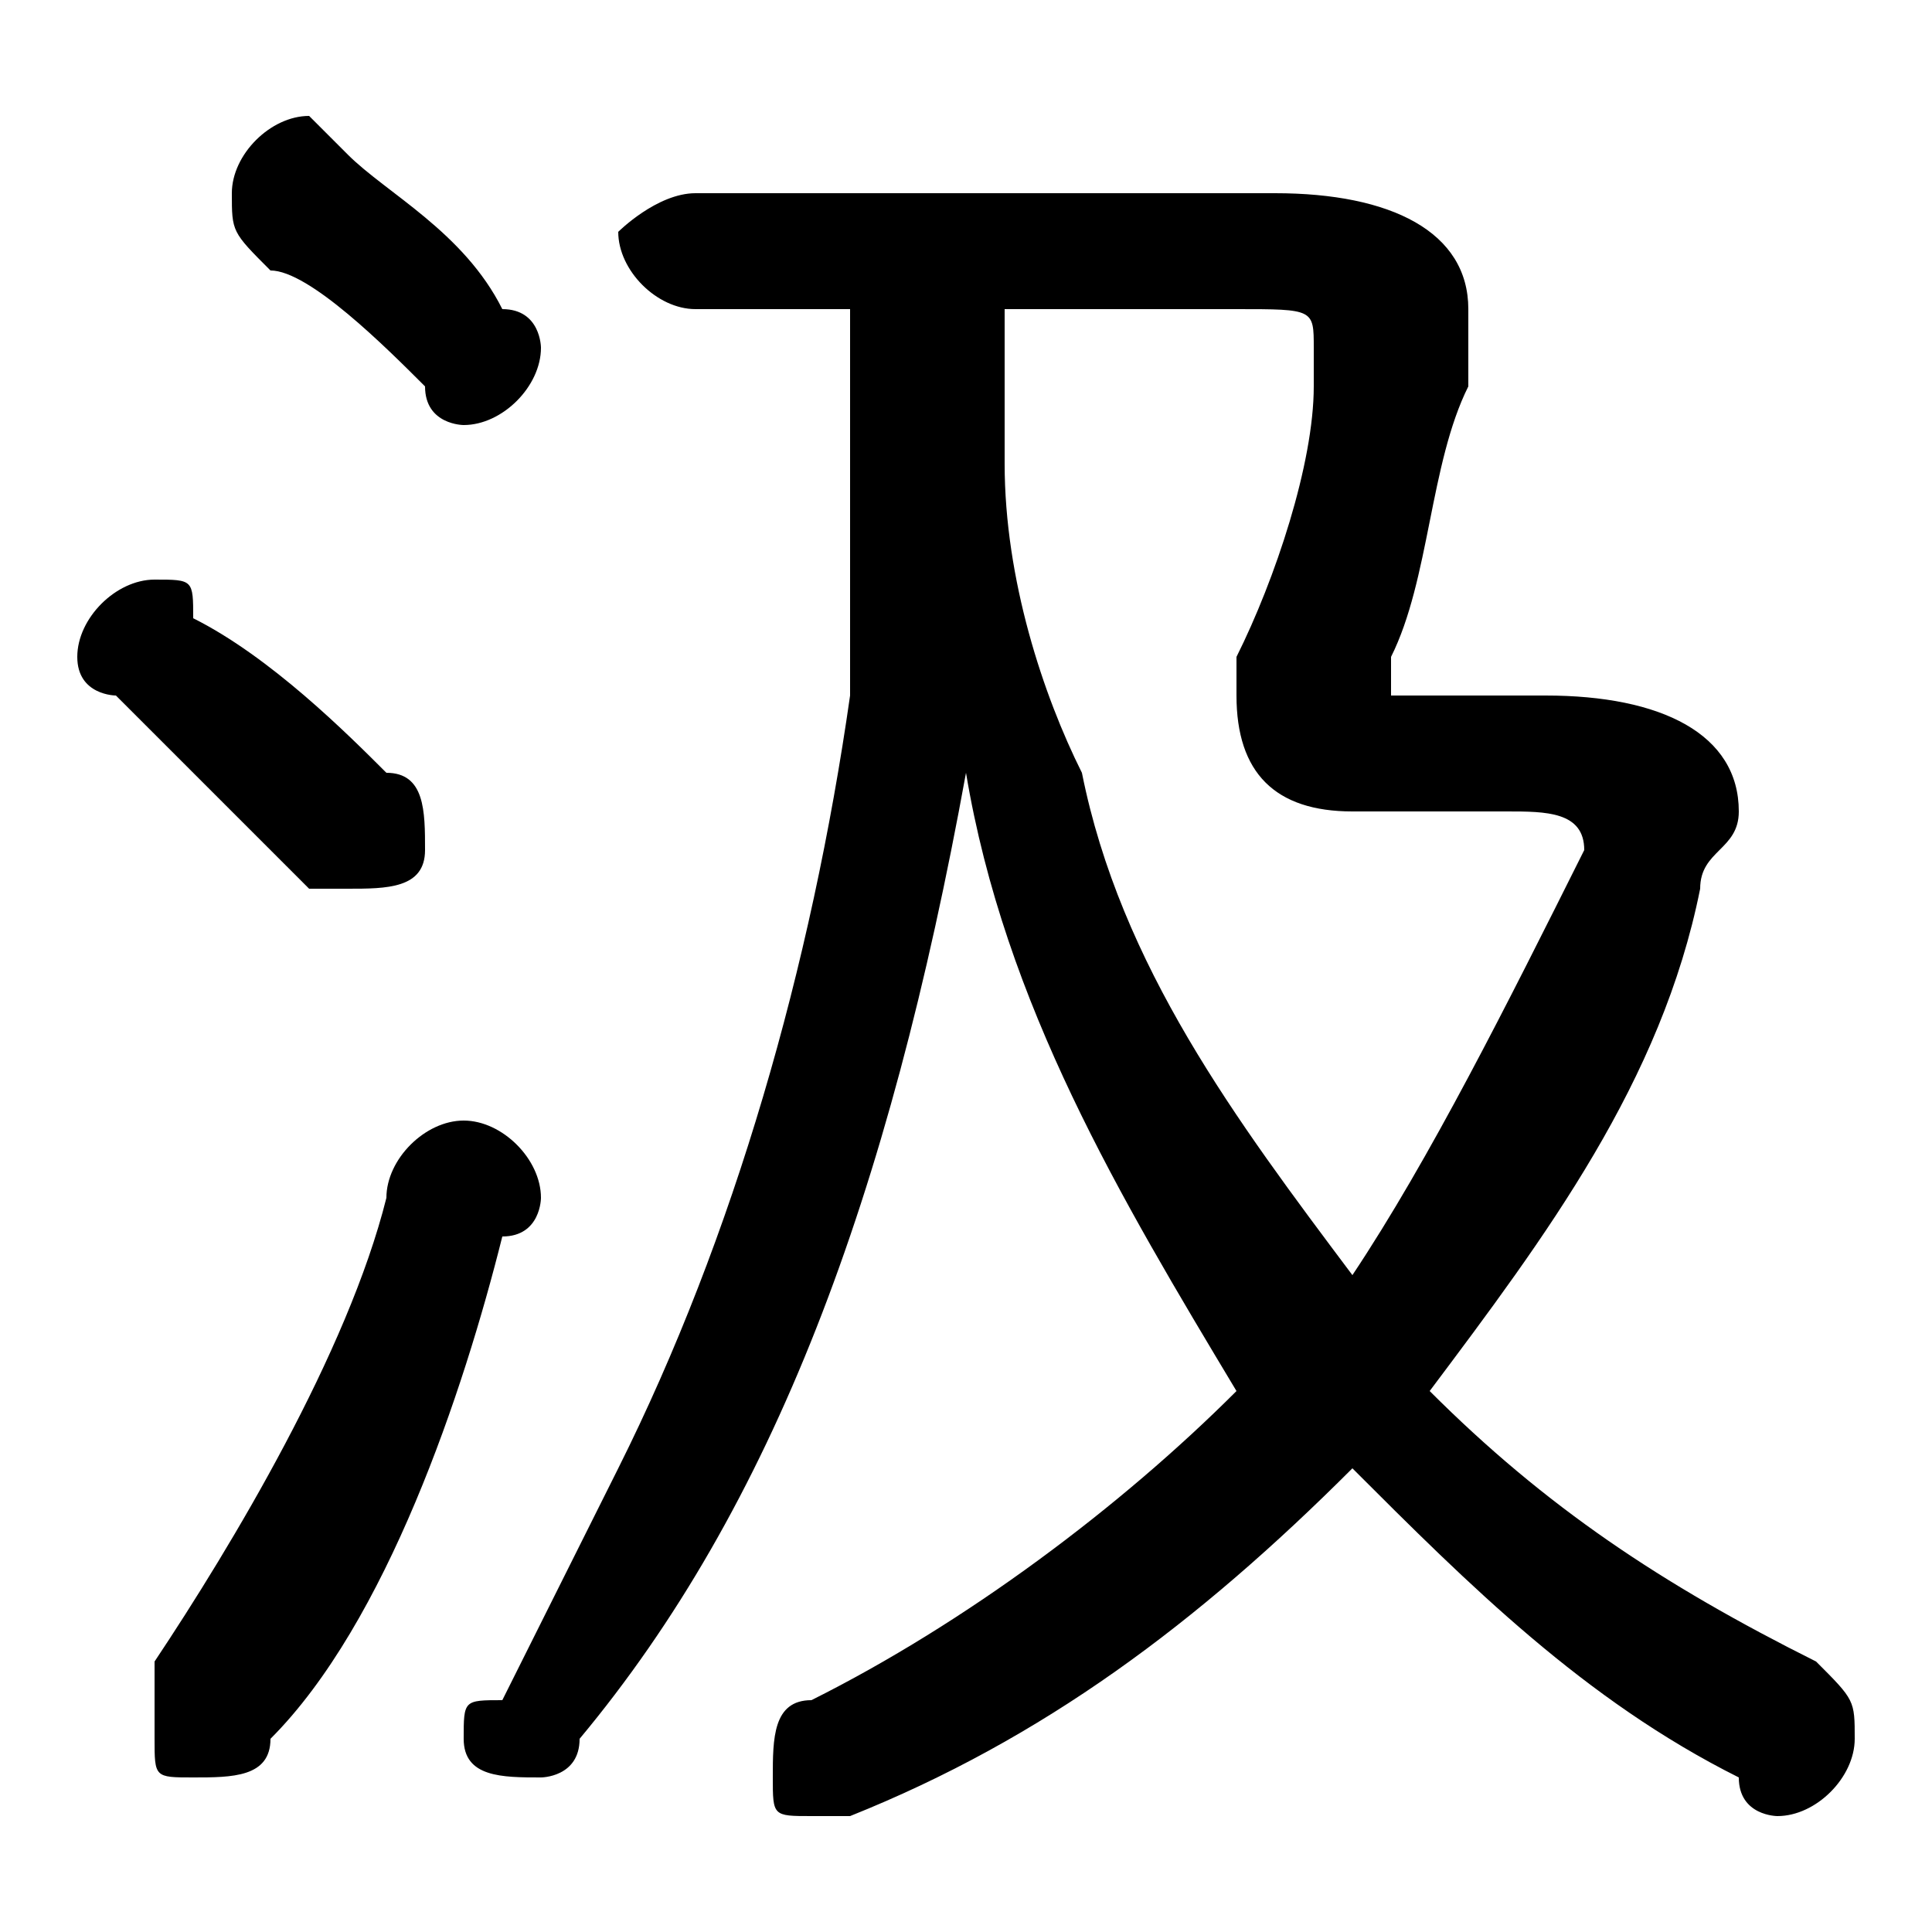 <svg xmlns="http://www.w3.org/2000/svg" viewBox="0 -44.0 50.0 50.0">
    <rect x="0" y="-44.0" width="50.0" height="50.0" fill="#808080" stroke="none"/>
    <g transform="scale(1, -1)">
        <!-- ボディの枠 -->
        <rect x="0" y="-6.0" width="50.0" height="50.0"
            stroke="white" fill="white"/>
        <!-- グリフ座標系の原点 -->
        <circle cx="0" cy="0" r="5" fill="white"/>
        <!-- グリフのアウトライン -->
        <g style="fill:black;stroke:#000000;stroke-width:0;stroke-linecap:round;stroke-linejoin:round;">
        <path d="M 36.0 26.0 L 36.0 27.0 C 37.0 29.0 37.0 32.0 38.0 34.0 C 38.0 35.0 38.0 35.0 38.0 36.0 C 38.0 38.0 36.0 39.0 33.0 39.0 L 18.0 39.0 C 17.0 39.0 16.0 38.0 16.0 38.0 C 16.0 37.0 17.0 36.0 18.0 36.0 L 22.0 36.0 C 22.0 33.0 22.0 29.0 22.0 26.0 C 21.0 19.0 19.0 12.0 16.0 6.0 C 15.0 4.0 14.0 2.0 13.0 0.0 C 12.0 0.0 12.0 -0.0 12.0 -1.0 C 12.0 -2.0 13.0 -2.0 14.0 -2.0 C 14.0 -2.0 15.0 -2.0 15.0 -1.0 C 20.0 5.0 23.0 13.0 25.0 24.0 C 26.0 18.0 29.0 13.0 32.0 8.0 C 29.0 5.0 25.0 2.0 21.0 -0.0 C 20.0 -0.0 20.0 -1.0 20.0 -2.0 C 20.0 -3.0 20.0 -3.0 21.0 -3.0 C 22.0 -3.0 22.0 -3.0 22.0 -3.0 C 27.0 -1.0 31.0 2.0 35.0 6.0 C 38.0 3.0 41.0 -0.0 45.0 -2.0 C 45.0 -3.0 46.0 -3.0 46.0 -3.0 C 47.0 -3.0 48.0 -2.0 48.0 -1.0 C 48.0 -0.0 48.0 0.0 47.0 1.0 C 43.0 3.0 40.0 5.0 37.0 8.0 C 40.0 12.0 43.0 16.0 44.0 21.0 C 44.0 22.0 45.0 22.0 45.0 23.0 C 45.0 25.0 43.0 26.0 40.0 26.0 Z M 32.0 36.0 C 34.0 36.0 34.0 36.0 34.0 35.0 C 34.0 35.0 34.0 34.0 34.0 34.0 C 34.0 32.0 33.0 29.0 32.0 27.0 C 32.0 27.0 32.0 26.0 32.0 26.0 C 32.0 24.0 33.0 23.0 35.0 23.0 L 39.0 23.0 C 40.0 23.0 41.0 23.0 41.0 22.0 C 41.0 22.0 41.0 22.0 41.0 22.0 C 39.0 18.0 37.0 14.0 35.0 11.0 C 32.0 15.0 29.0 19.0 28.0 24.0 C 27.0 26.0 26.0 29.0 26.0 32.0 C 26.0 33.0 26.0 35.0 26.0 36.0 Z M 9.0 40.0 C 9.0 40.0 8.0 41.0 8.0 41.0 C 7.0 41.0 6.0 40.0 6.0 39.0 C 6.0 38.0 6.0 38.0 7.0 37.0 C 8.0 37.0 10.0 35.0 11.0 34.0 C 11.0 33.0 12.0 33.0 12.0 33.0 C 13.0 33.0 14.0 34.0 14.0 35.0 C 14.0 35.0 14.0 36.0 13.0 36.0 C 12.0 38.0 10.0 39.0 9.0 40.0 Z M 10.0 13.0 C 9.0 9.0 6.0 4.0 4.0 1.0 C 4.0 0.0 4.0 -0.0 4.0 -1.0 C 4.0 -2.0 4.0 -2.0 5.0 -2.0 C 6.0 -2.0 7.0 -2.0 7.0 -1.0 C 10.0 2.0 12.0 8.0 13.0 12.0 C 14.0 12.0 14.0 13.0 14.0 13.0 C 14.0 14.0 13.0 15.0 12.0 15.0 C 11.0 15.0 10.0 14.0 10.0 13.0 Z M 5.0 28.0 C 5.0 29.0 5.0 29.0 4.0 29.0 C 3.0 29.0 2.0 28.0 2.0 27.0 C 2.0 26.0 3.0 26.0 3.0 26.0 C 4.0 25.0 6.0 23.0 8.0 21.0 C 8.0 21.0 9.0 21.0 9.0 21.0 C 10.0 21.0 11.0 21.0 11.0 22.0 C 11.0 23.0 11.0 24.0 10.0 24.0 C 9.0 25.0 7.0 27.0 5.0 28.0 Z"/>
    </g>
    </g>
</svg>
